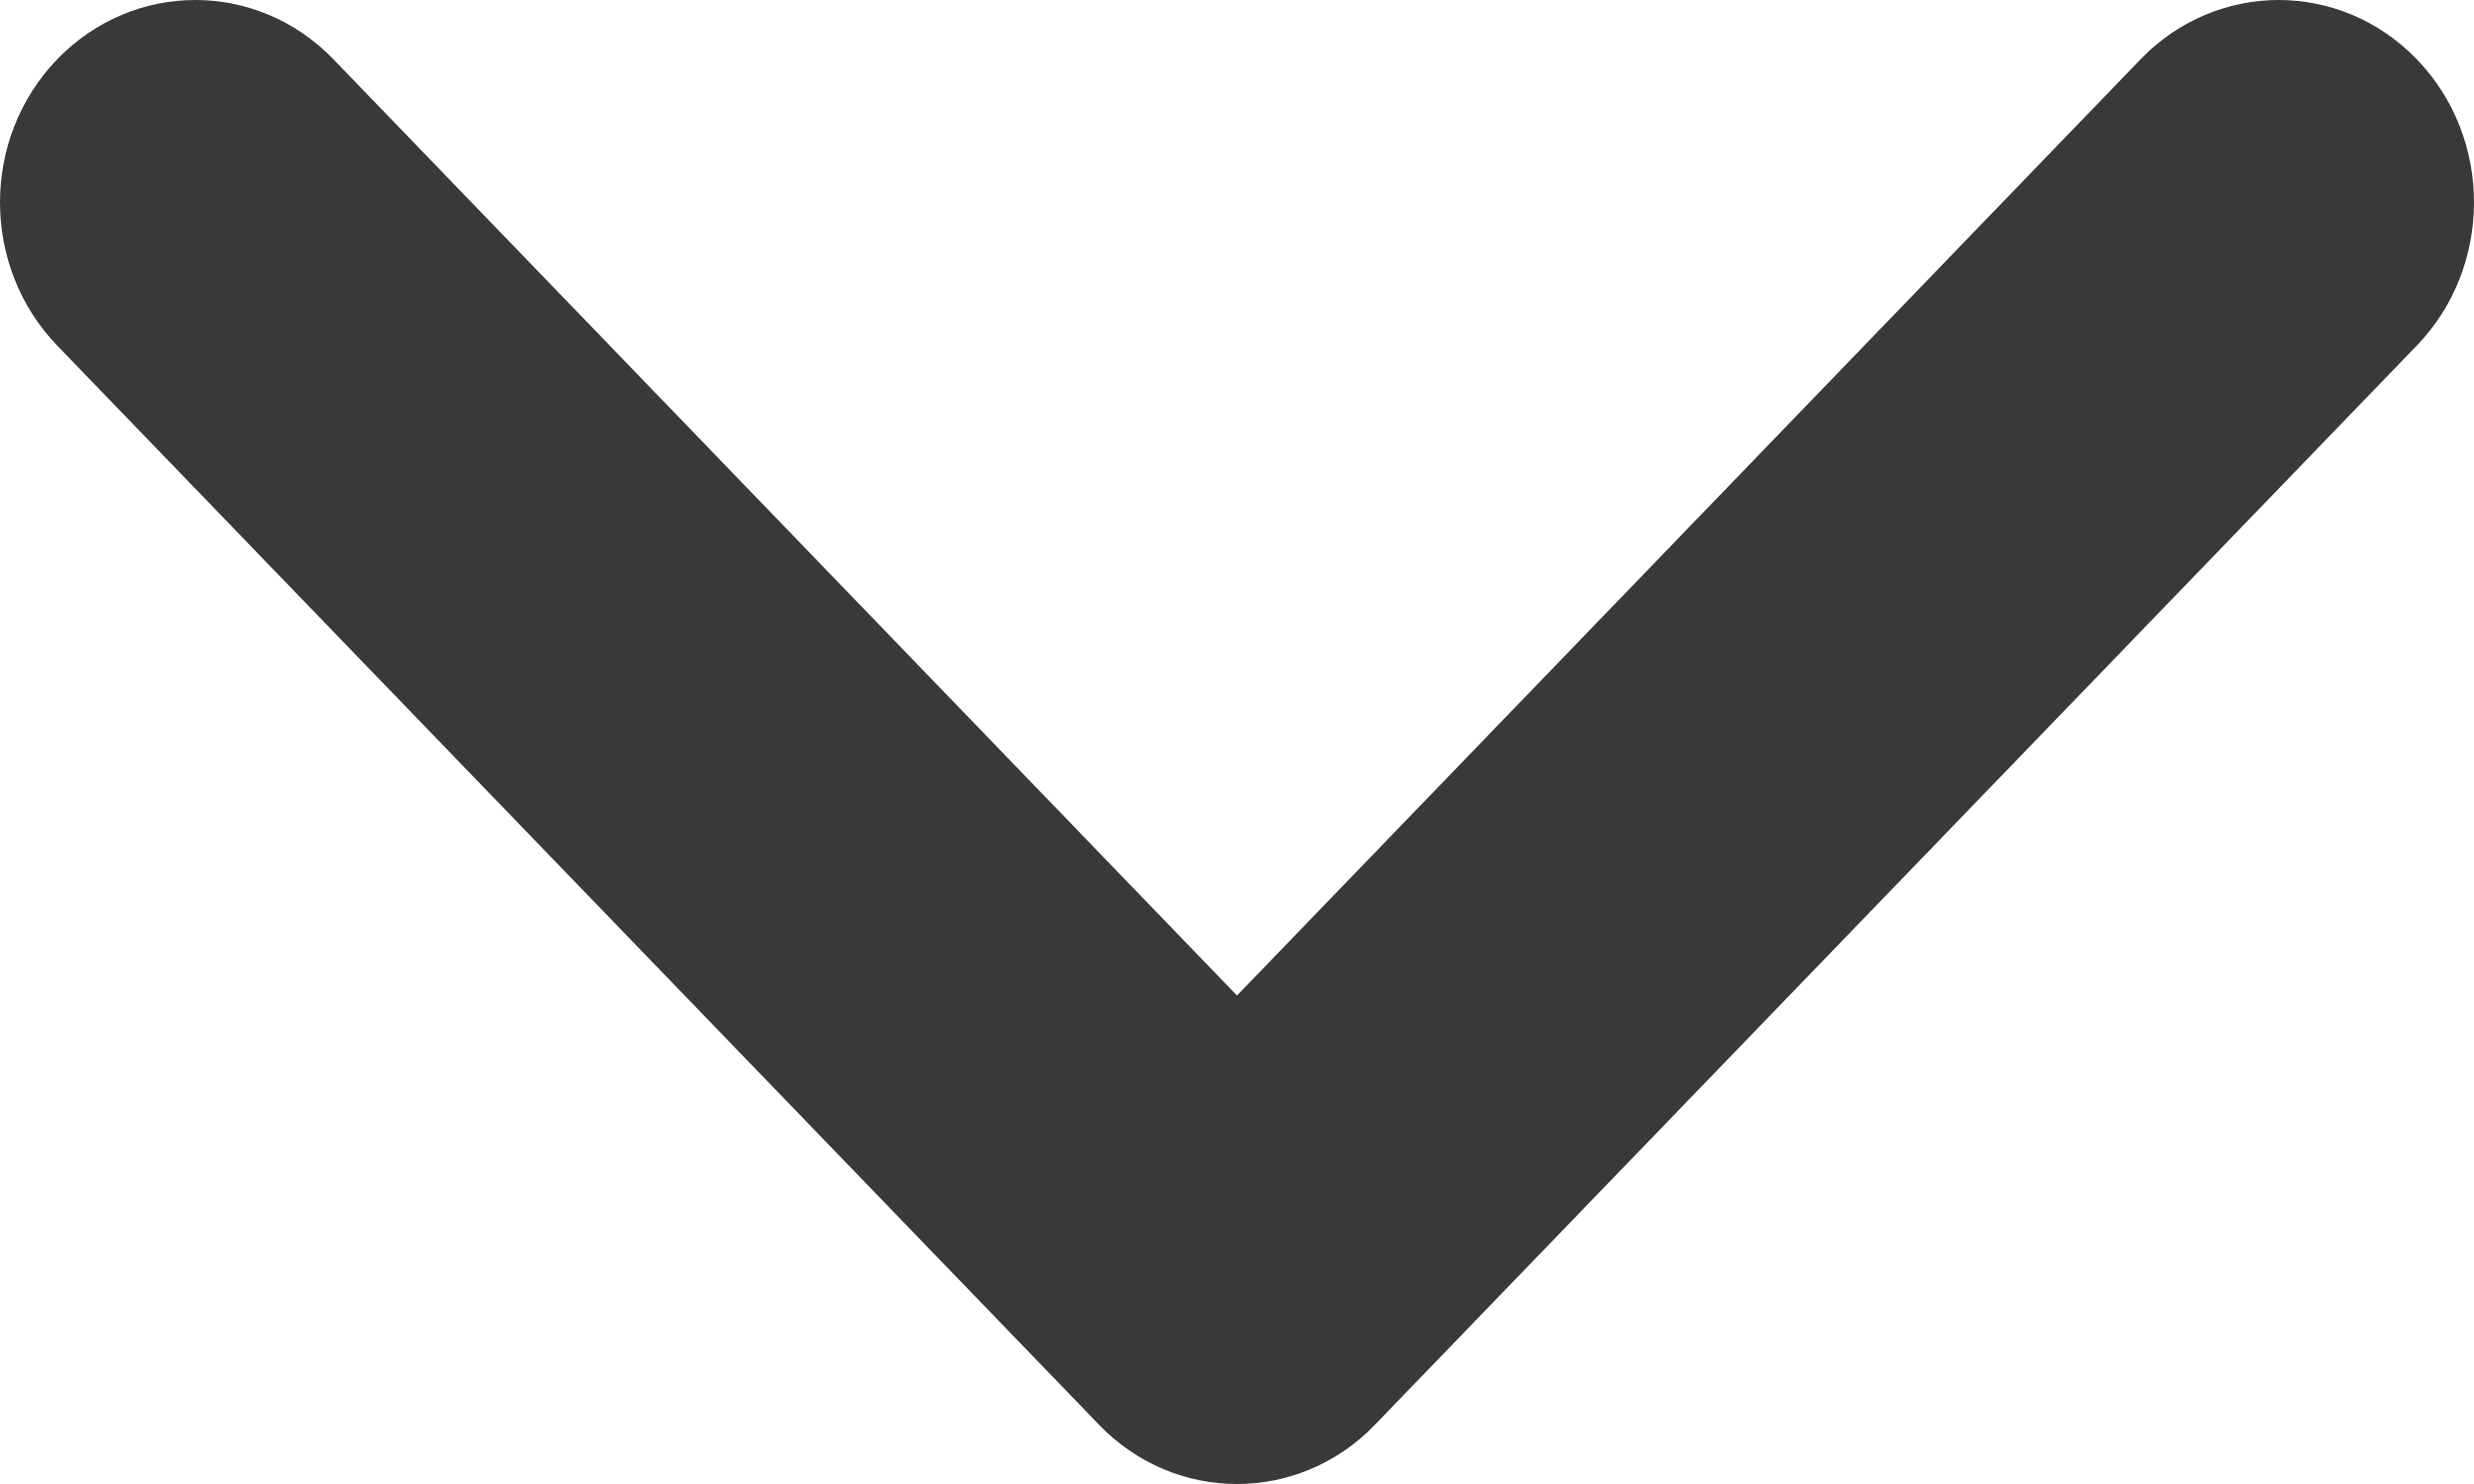 <svg width="10" height="6" viewBox="0 0 10 6" fill="none" xmlns="http://www.w3.org/2000/svg">
<path fill-rule="evenodd" clip-rule="evenodd" d="M9.769 0.24C10.077 0.559 10.077 1.077 9.769 1.397L5.558 5.76C5.25 6.08 4.75 6.08 4.442 5.76L0.231 1.397C-0.077 1.077 -0.077 0.559 0.231 0.24C0.54 -0.08 1.039 -0.08 1.348 0.24L5 4.025L8.652 0.24C8.961 -0.08 9.46 -0.08 9.769 0.24Z" fill="#393939"/>
</svg>
